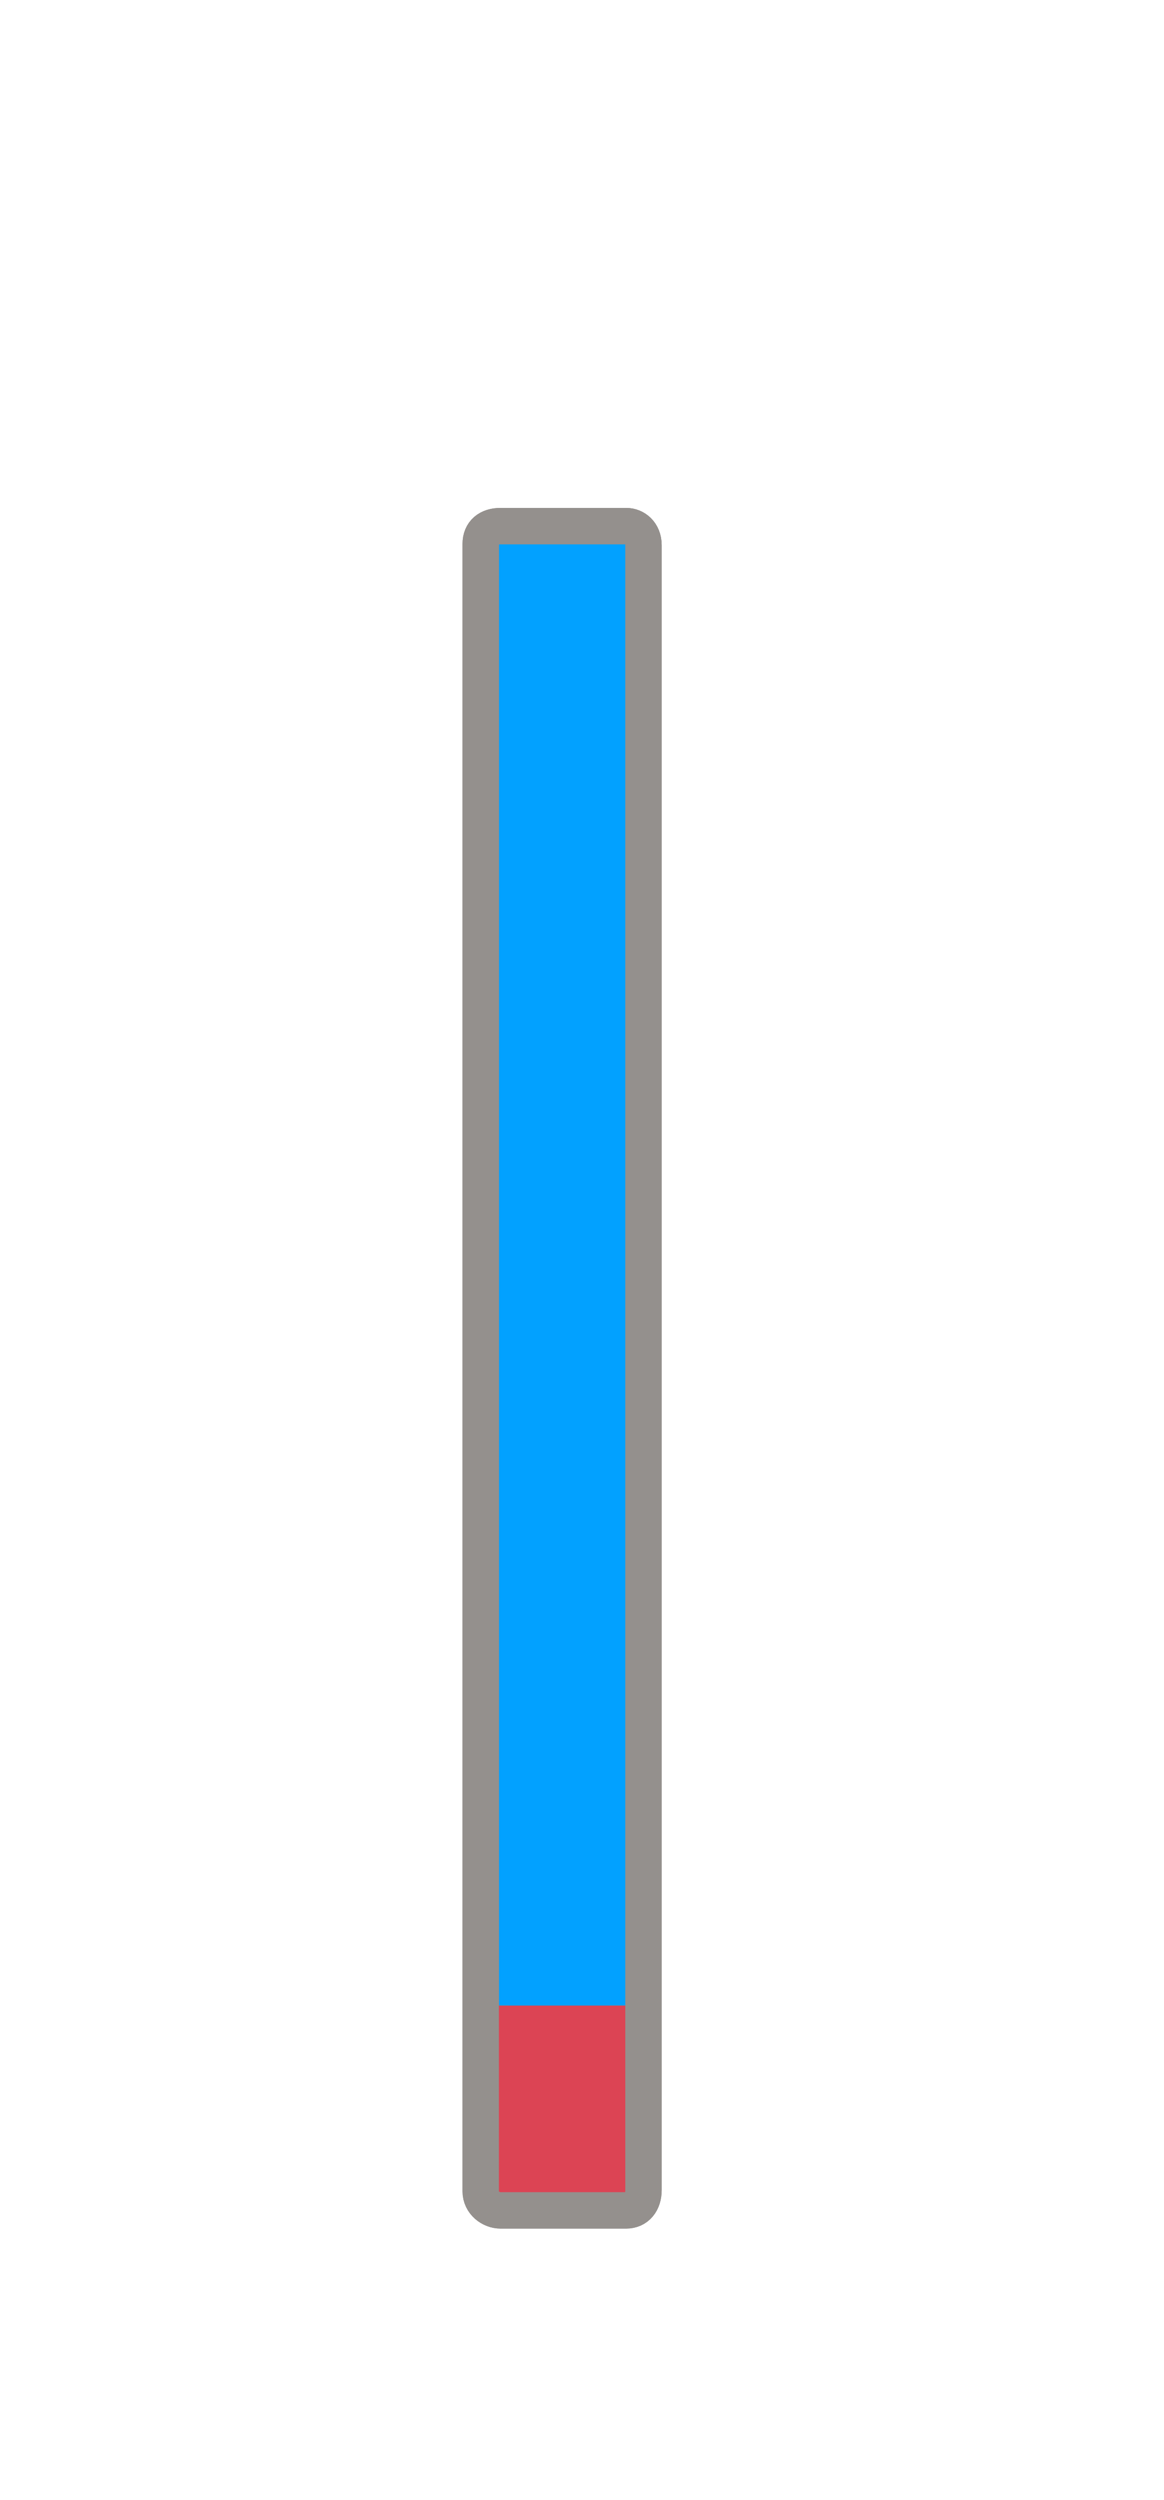 <svg version="1.1" xmlns="http://www.w3.org/2000/svg" xmlns:xlink="http://www.w3.org/1999/xlink" width="48" height="103" viewBox="0,0,48,103"><g transform="translate(-221.5,-201)"><g data-paper-data="{&quot;isPaintingLayer&quot;:true}" fill-rule="nonzero" stroke-linecap="butt" stroke-linejoin="miter" stroke-miterlimit="10" stroke-dasharray="" stroke-dashoffset="0" style="mix-blend-mode: normal"><path d="M241.433,223.583c0,-0.639 0.518,-1.157 1.157,-1.157c0.639,0 1.157,0.518 1.157,1.157c0,0.639 -0.518,1.157 -1.157,1.157c-0.639,0 -1.157,-0.518 -1.157,-1.157z" fill="#a84303" stroke="#000000" stroke-width="0"/><path d="M245.753,223.57c0,-0.639 0.518,-1.157 1.157,-1.157c0.639,0 1.157,0.518 1.157,1.157c0,0.639 -0.518,1.157 -1.157,1.157c-0.639,0 -1.157,-0.518 -1.157,-1.157z" fill="#a84303" stroke="#000000" stroke-width="0"/><path d="M245.788,290.586c0,-0.639 0.518,-1.157 1.157,-1.157c0.639,0 1.157,0.518 1.157,1.157c0,0.639 -0.518,1.157 -1.157,1.157c-0.639,0 -1.157,-0.518 -1.157,-1.157z" fill="#7e3201" stroke="#000000" stroke-width="0"/><path d="M241.406,290.568c0,-0.639 0.518,-1.157 1.157,-1.157c0.639,0 1.157,0.518 1.157,1.157c0,0.639 -0.518,1.157 -1.157,1.157c-0.639,0 -1.157,-0.518 -1.157,-1.157z" fill="#7e3201" stroke="#000000" stroke-width="0"/><path d="M242.735,225.54v-3.121h4.492v3.121z" fill="#a84303" stroke="none" stroke-width="0"/><path d="M241.393,225.839v-2.289h6.681v2.289z" fill="#a84303" stroke="none" stroke-width="0"/><path d="M241.393,237.249v-11.597h6.681v11.597z" fill="#943900" stroke="none" stroke-width="0"/><path d="M241.393,290.458v-53.395h6.681v53.395z" fill="#7e3201" stroke="none" stroke-width="0"/><path d="M242.739,291.721v-3.543h3.904v3.543z" fill="#7e3201" stroke="none" stroke-width="0"/><path d="M241.323,291.288c0,-4.146 0,-60.755 0,-67.876c0,-0.479 0.322,-0.734 0.819,-0.734c1.457,0 4.416,0 5.181,0c0.354,0 0.713,0.274 0.713,0.787c0,7.332 0,63.513 0,67.77c0,0.504 -0.277,0.84 -0.713,0.84c-1.384,0 -4.369,0 -5.181,0c-0.398,0 -0.819,-0.313 -0.819,-0.787z" fill="#02a1ff" stroke="#94908d" stroke-width="1.5"/><path d="M241.587,292.127v-8.492h0.889v8.492z" fill="#ffce00" stroke="none" stroke-width="0"/><path d="M246.643,292.127v-8.492h0.889v8.492z" fill="#ffce00" stroke="none" stroke-width="0"/><path d="M241.587,292.127v-8.492h6.111v8.492z" fill="#dc4454" stroke="none" stroke-width="0"/><path d="M241.323,291.288c0,-4.146 0,-60.755 0,-67.876c0,-0.479 0.322,-0.734 0.819,-0.734c1.457,0 4.416,0 5.181,0c0.354,0 0.713,0.274 0.713,0.787c0,7.332 0,63.513 0,67.77c0,0.504 -0.277,0.84 -0.713,0.84c-1.384,0 -4.369,0 -5.181,0c-0.398,0 -0.819,-0.313 -0.819,-0.787z" fill="none" stroke="#94908d" stroke-width="1.5"/><path d="M221.5,304v-103h48v103z" fill="none" stroke="none" stroke-width="0"/></g></g></svg>